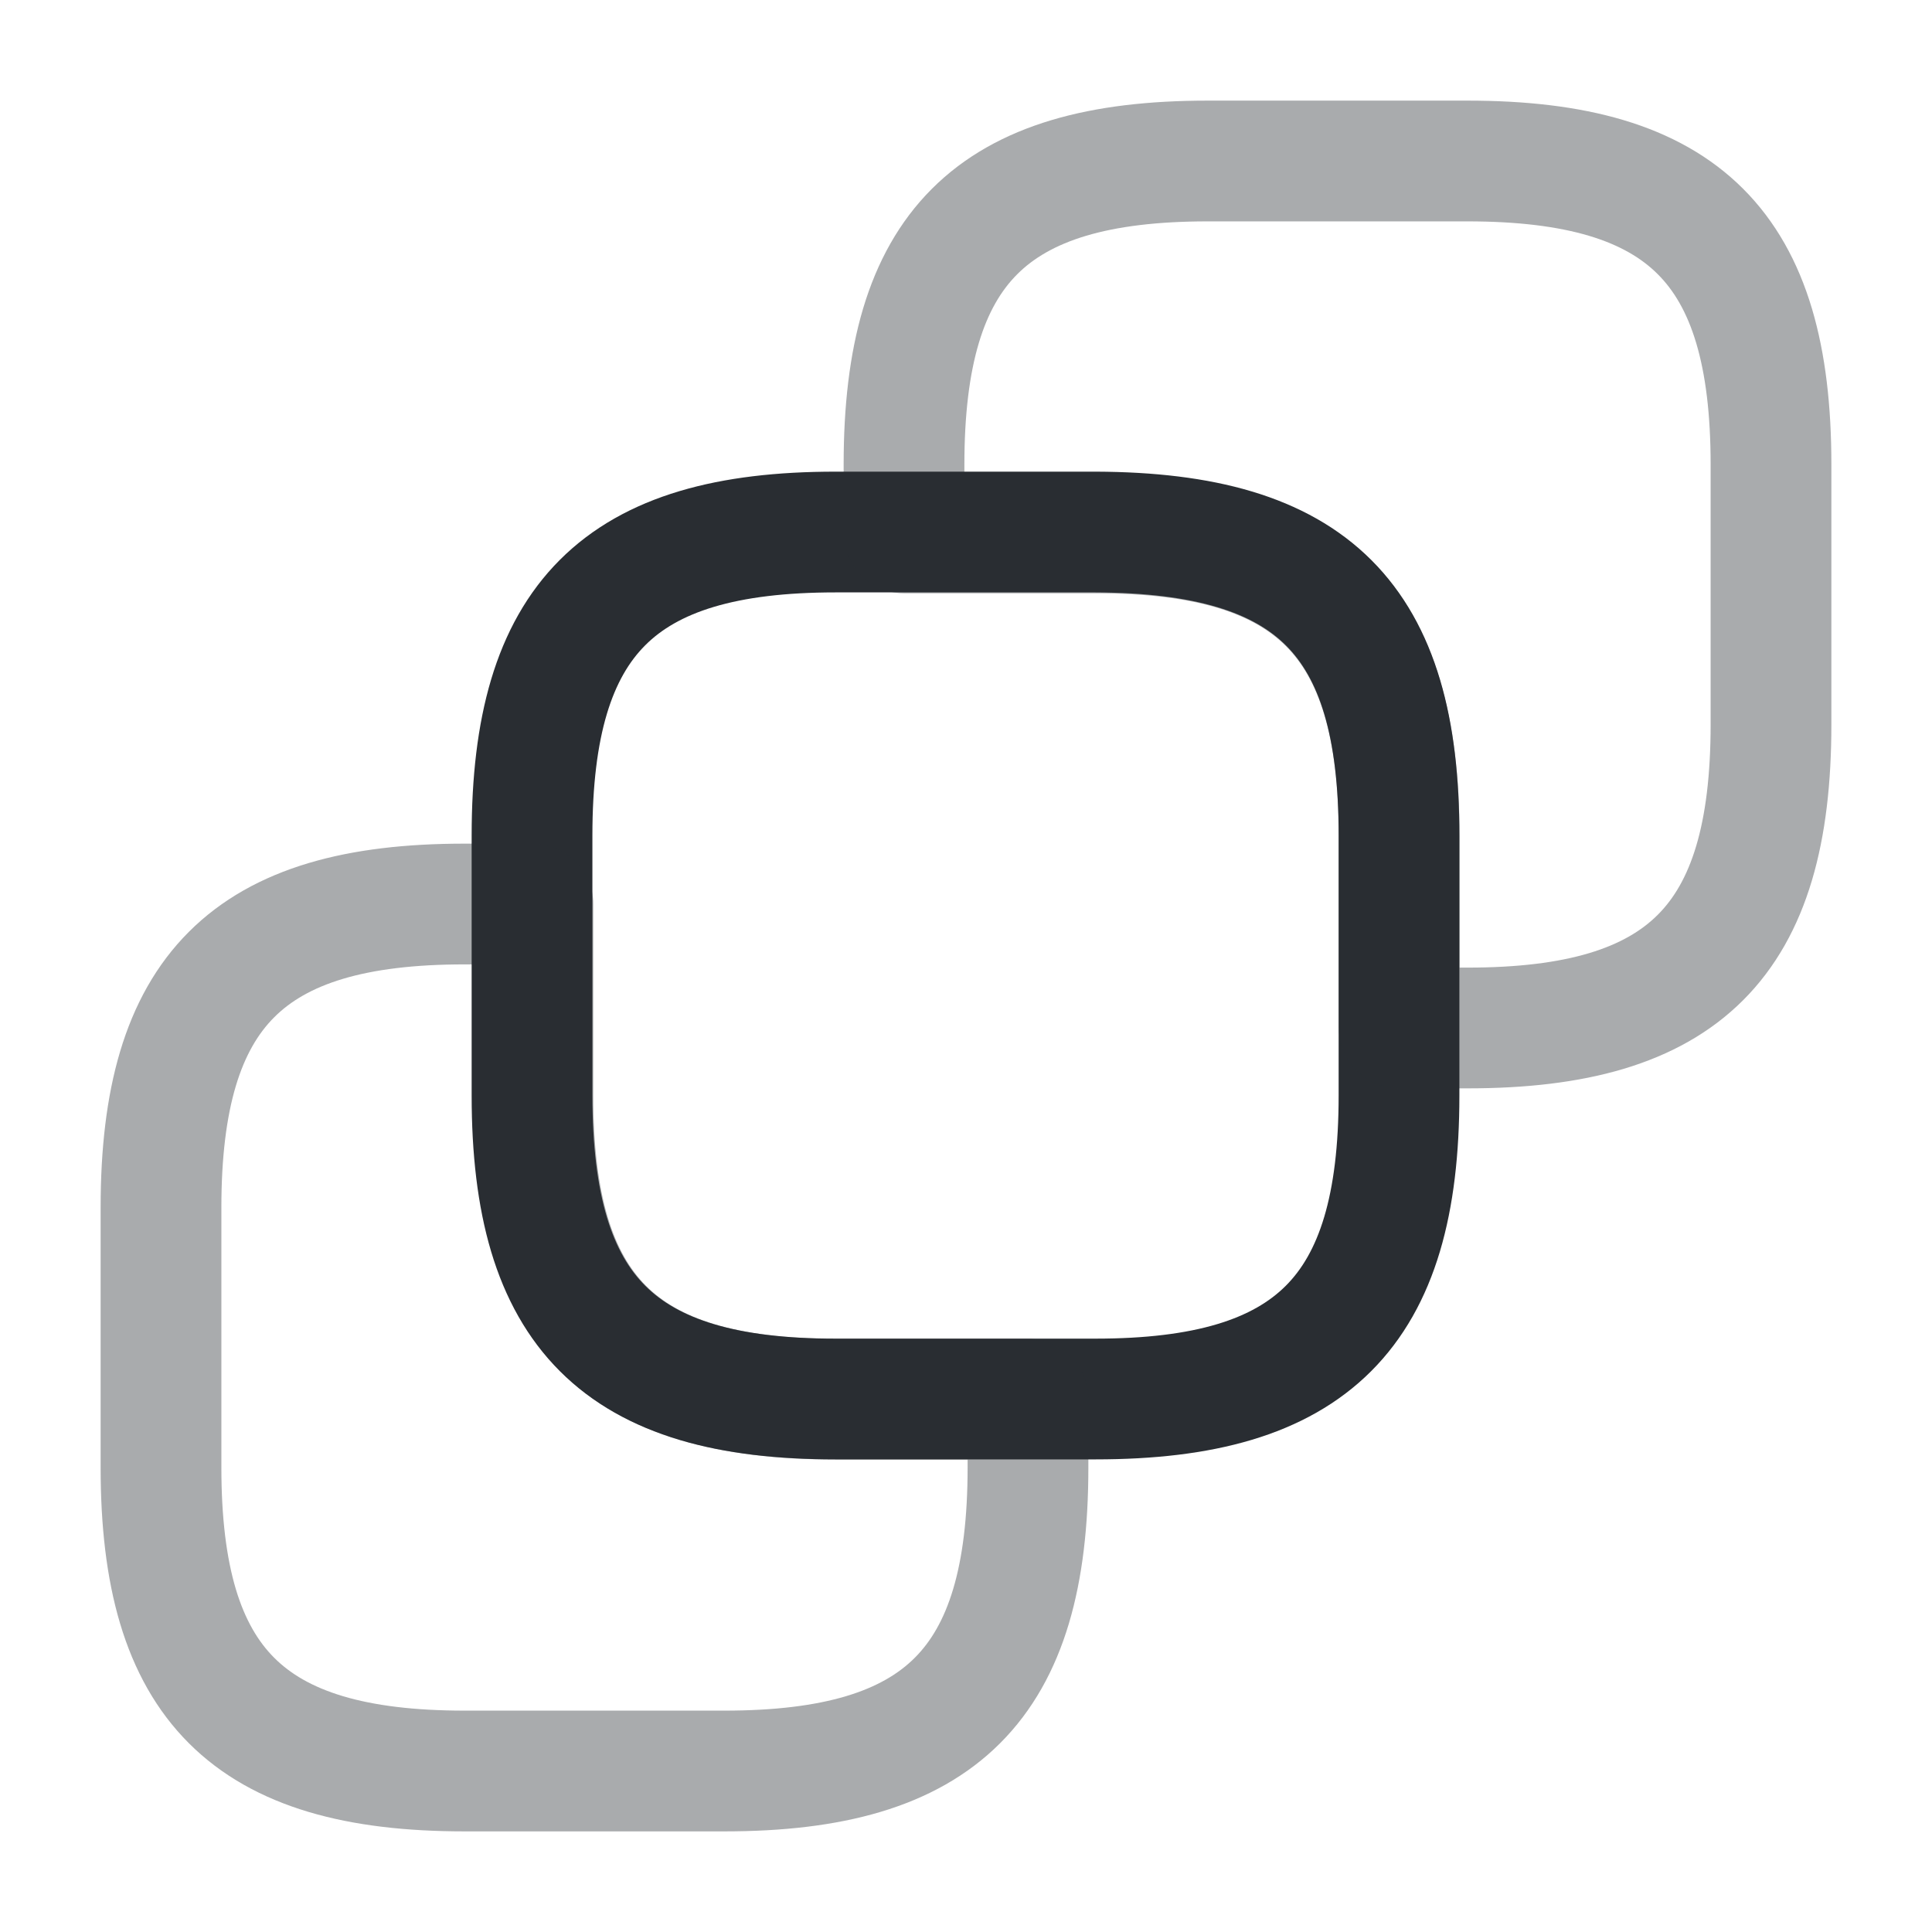 <svg width="24" height="24" viewBox="0 0 24 24" fill="none" xmlns="http://www.w3.org/2000/svg">
<path d="M17.379 10.379V13.609C17.379 16.299 16.299 17.379 13.609 17.379H10.379C7.689 17.379 6.609 16.299 6.609 13.609V10.379C6.609 7.689 7.689 6.609 10.379 6.609H13.609C16.309 6.619 17.379 7.689 17.379 10.379Z" stroke="#292D32" stroke-width="1.5" stroke-linecap="round" stroke-linejoin="round"/>
<path opacity="0.4" d="M22 5.77V9C22 11.69 20.921 12.77 18.23 12.77H17.381V10.39C17.381 7.7 16.3 6.62 13.611 6.62H11.23V5.77C11.23 3.08 12.31 2 15.001 2H18.23C20.921 2 22 3.08 22 5.77Z" stroke="#292D32" stroke-width="1.5" stroke-linecap="round" stroke-linejoin="round"/>
<path opacity="0.4" d="M2 18.23V15.001C2 12.31 3.08 11.23 5.77 11.23H6.62V13.61C6.62 16.3 7.7 17.381 10.39 17.381H12.77V18.23C12.77 20.921 11.69 22 9 22H5.77C3.08 22 2 20.921 2 18.23Z" stroke="#292D32" stroke-width="1.5" stroke-linecap="round" stroke-linejoin="round"/>
</svg>
